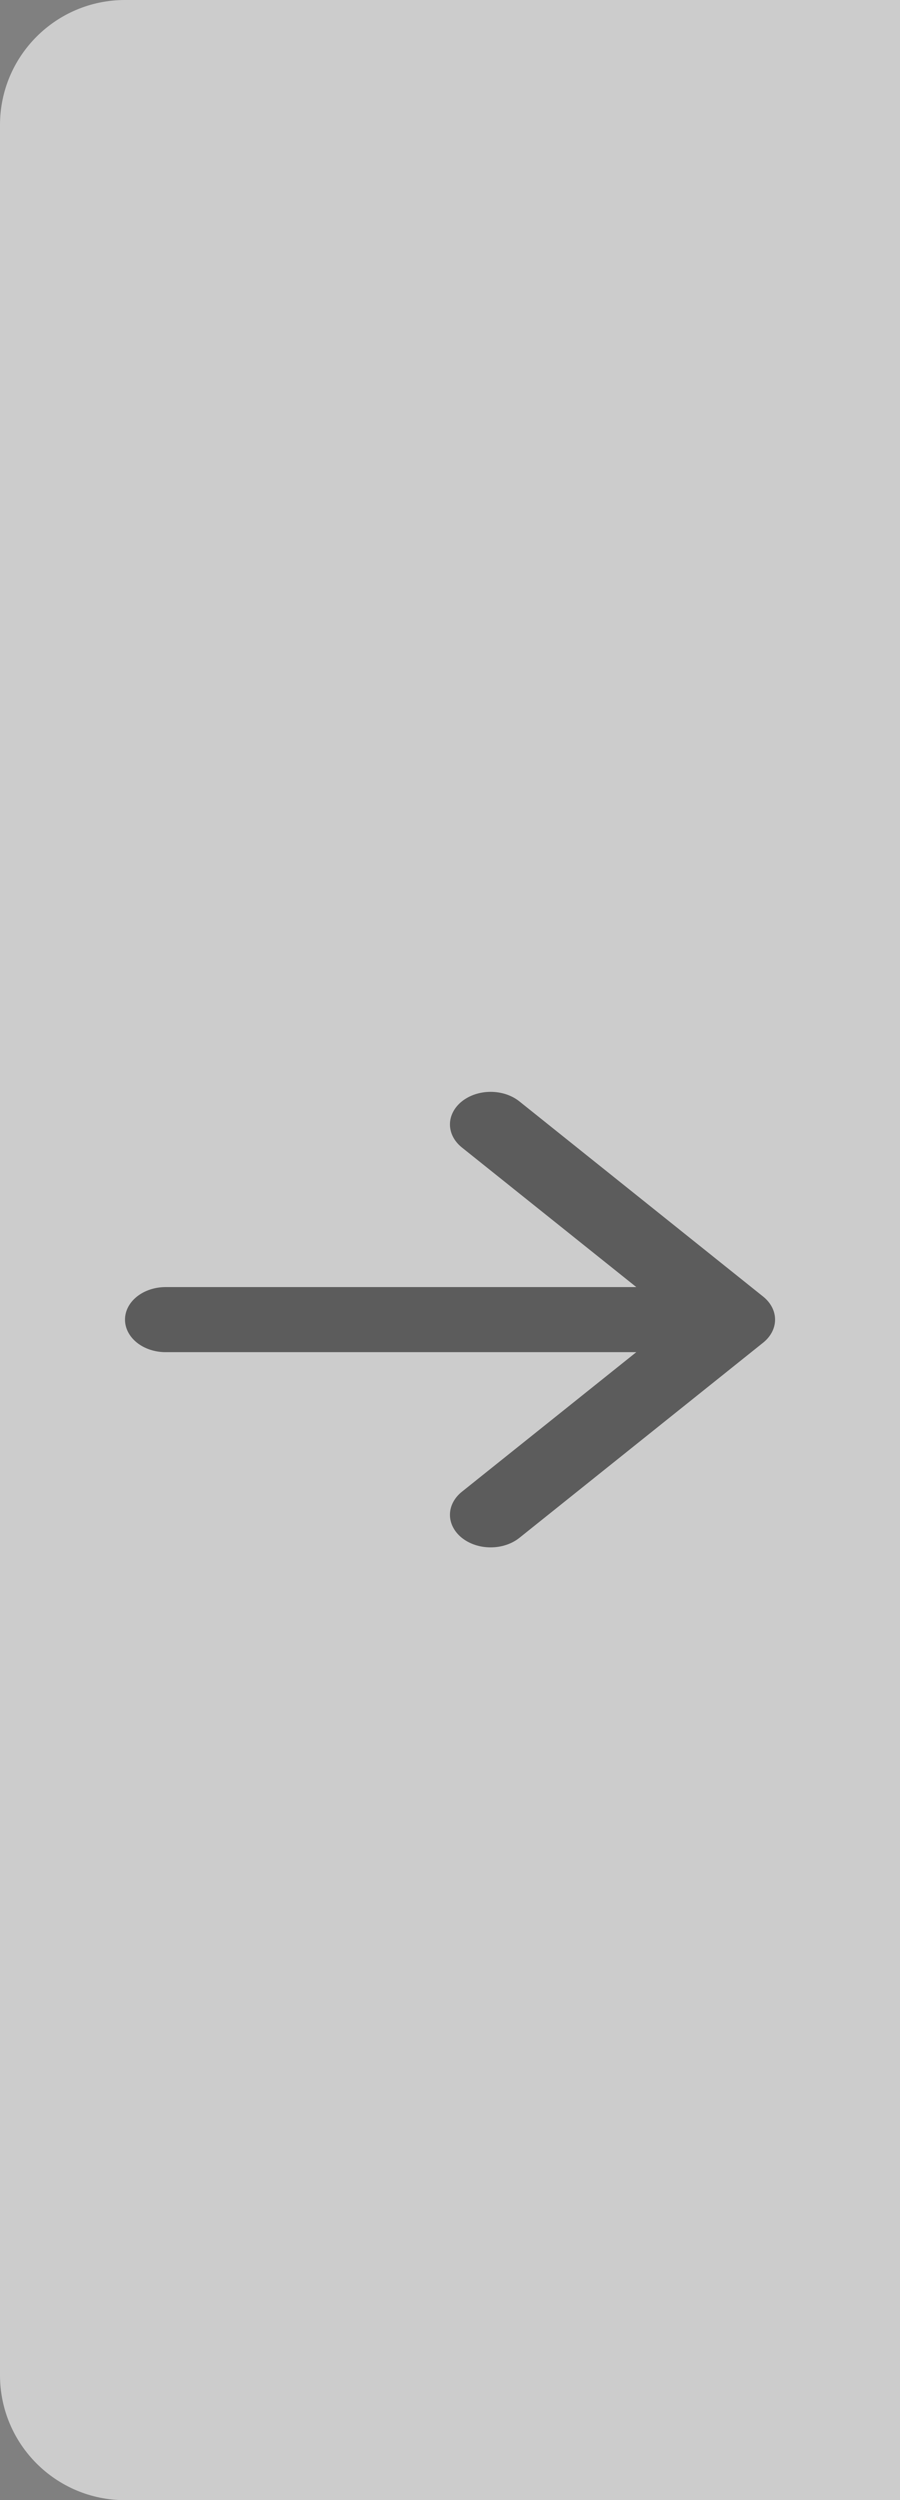 <svg width="36" height="100" viewBox="0 0 36 100" fill="none" xmlns="http://www.w3.org/2000/svg">
<rect x="0" y="0" width="36" height="100" fill="#808080" stroke="none"/>
<path d="M0 5C0 2.239 2.239 0 5 0H36V100H5C2.239 100 0 97.761 0 95V5Z" fill="white" fill-opacity="0.6"/>
<path d="M5.476 51.861C5.781 51.617 6.194 51.48 6.625 51.48H25.452L18.474 45.895C18.323 45.774 18.204 45.631 18.122 45.473C18.04 45.315 17.998 45.145 17.998 44.974C17.998 44.803 18.04 44.634 18.122 44.476C18.204 44.318 18.323 44.174 18.474 44.053C18.626 43.932 18.805 43.836 19.002 43.77C19.2 43.705 19.411 43.671 19.625 43.671C19.839 43.671 20.05 43.705 20.248 43.77C20.445 43.836 20.624 43.932 20.776 44.053L30.526 51.86C30.677 51.981 30.797 52.125 30.879 52.283C30.961 52.441 31.003 52.61 31.003 52.781C31.003 52.953 30.961 53.122 30.879 53.28C30.797 53.438 30.677 53.582 30.526 53.703L20.776 61.51C20.624 61.631 20.445 61.727 20.248 61.792C20.05 61.858 19.839 61.891 19.625 61.891C19.411 61.891 19.2 61.858 19.002 61.792C18.805 61.727 18.626 61.631 18.474 61.51C18.323 61.389 18.204 61.245 18.122 61.087C18.04 60.929 17.998 60.76 17.998 60.589C17.998 60.417 18.04 60.248 18.122 60.09C18.204 59.932 18.323 59.788 18.474 59.667L25.452 54.083H6.625C6.194 54.083 5.781 53.946 5.476 53.702C5.171 53.457 5 53.127 5 52.781C5 52.436 5.171 52.105 5.476 51.861Z" fill="black" fill-opacity="0.55"/>
</svg>
